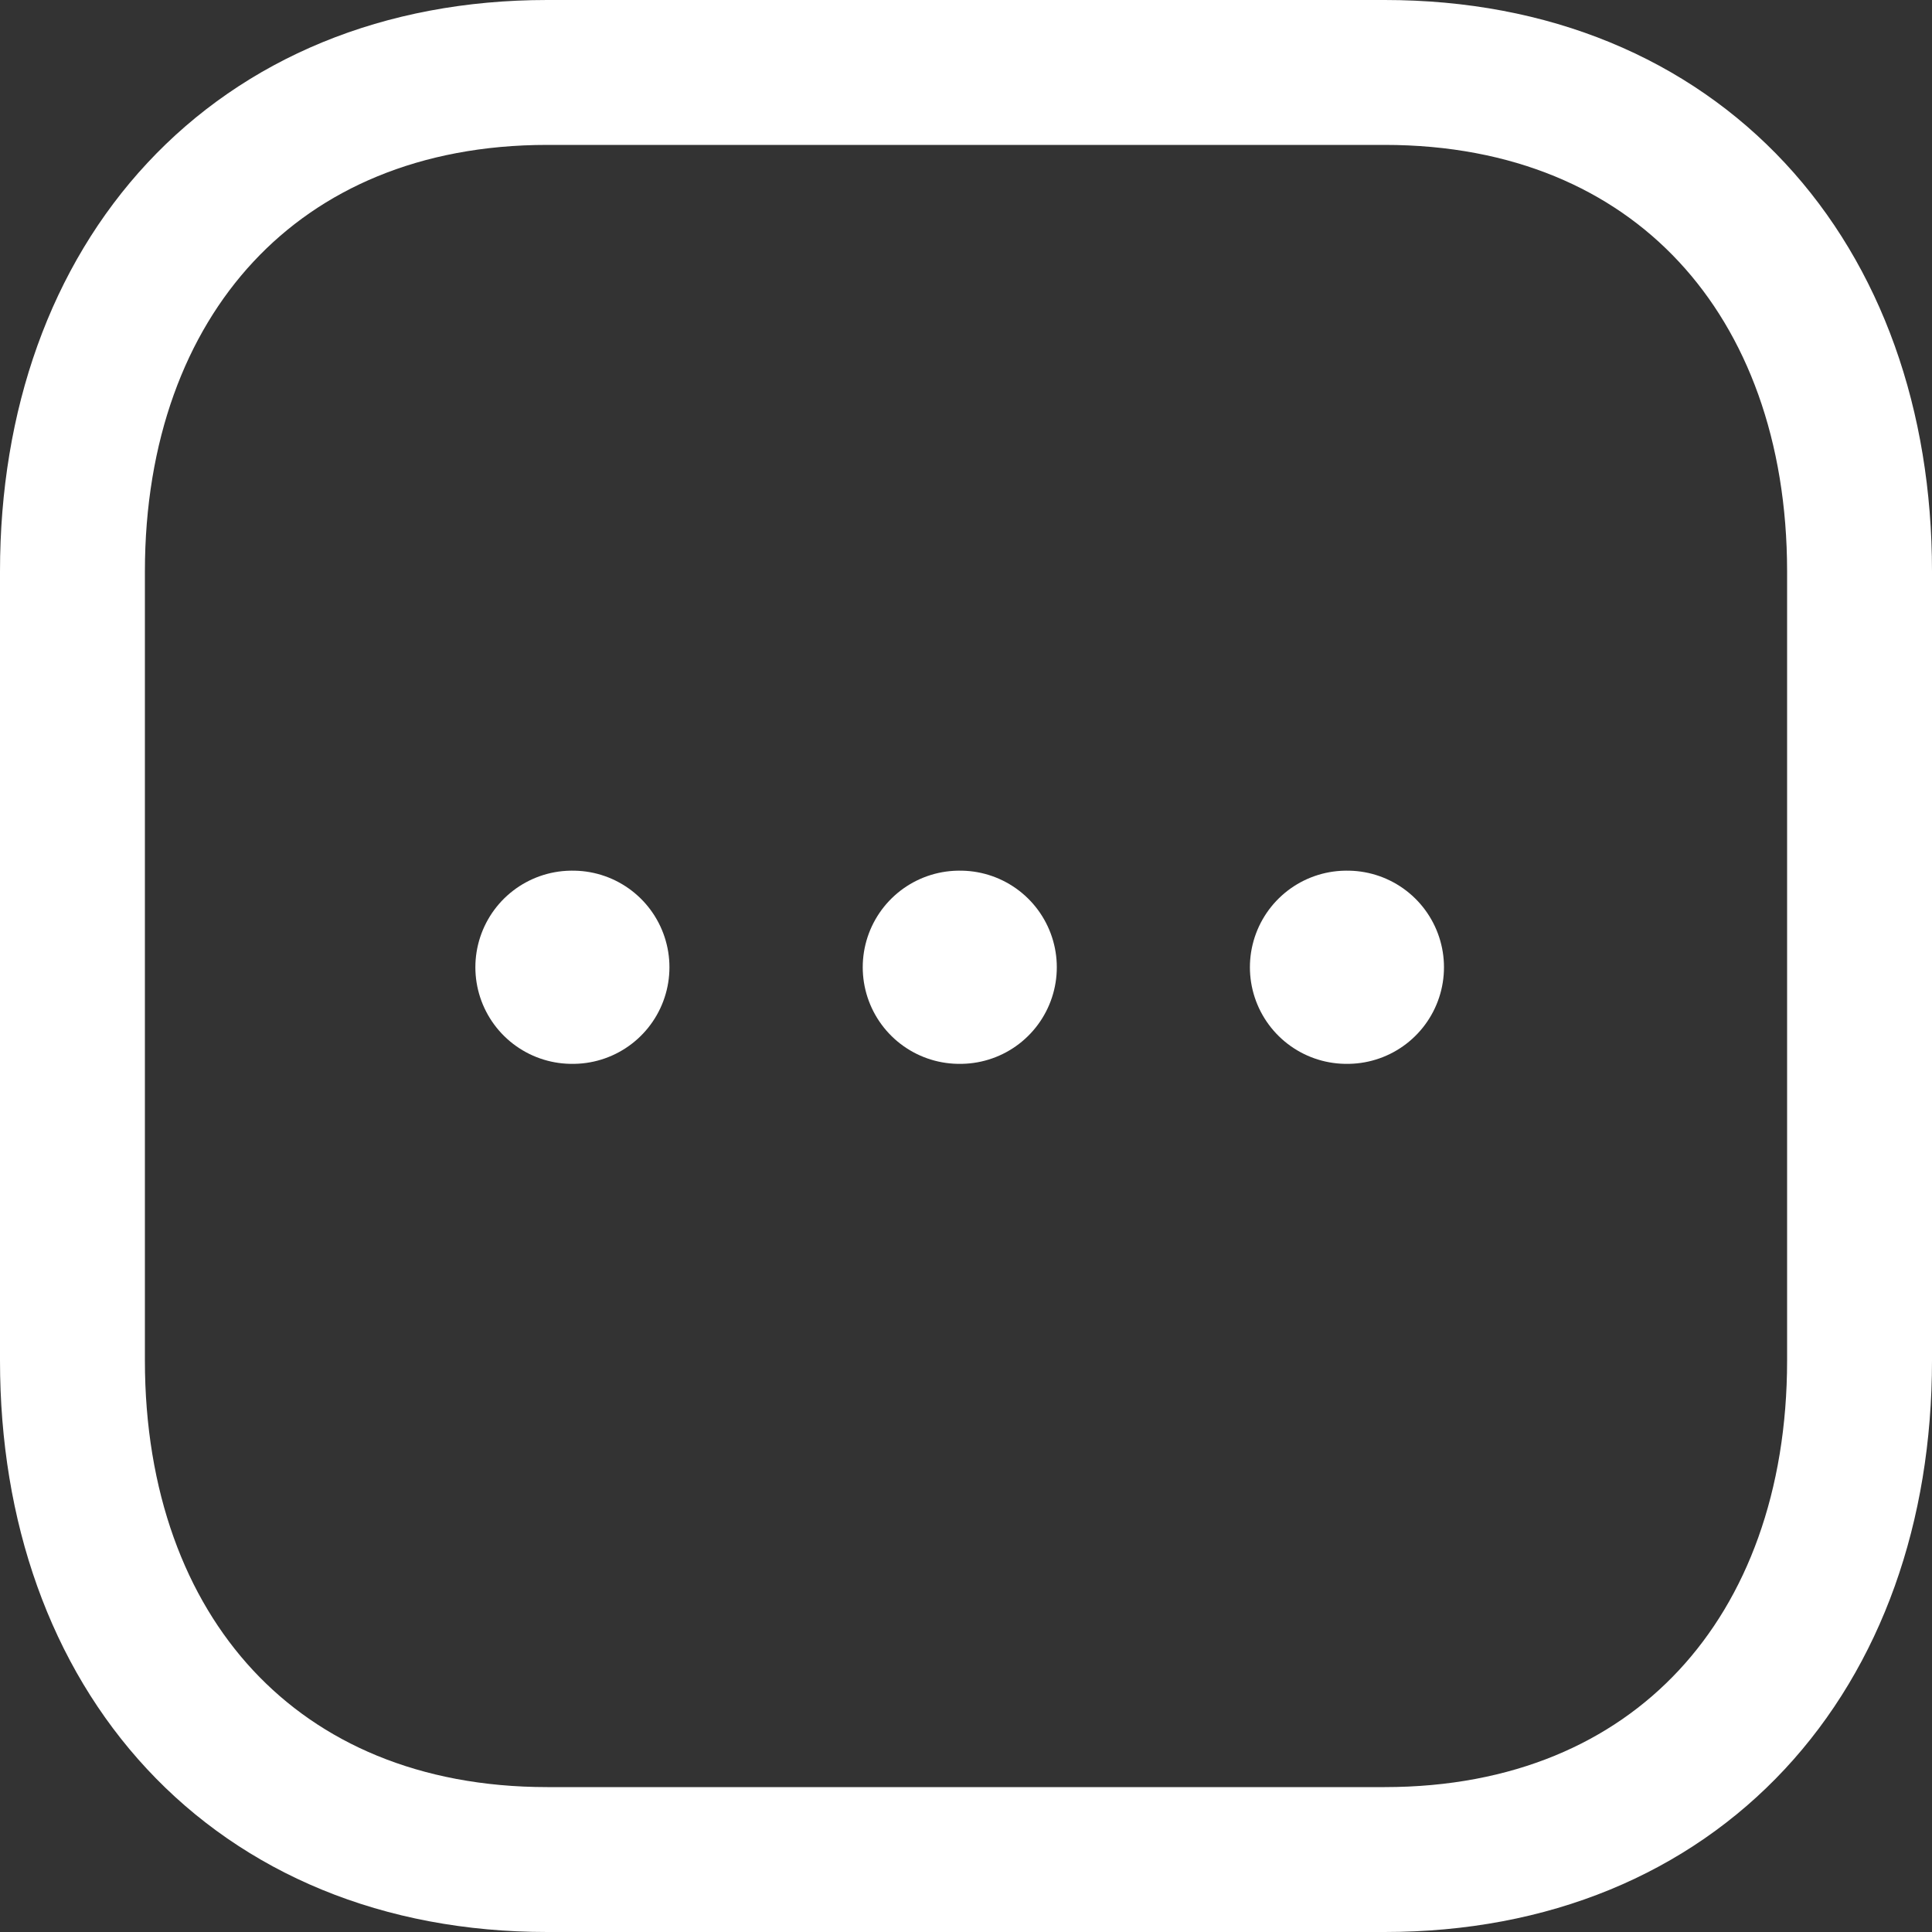 <svg width="20" height="20" viewBox="0 0 20 20" fill="none" xmlns="http://www.w3.org/2000/svg">
<rect x="0" y="0" width="20" height="20" fill="#333333" stroke="none"/>
<path fill-rule="evenodd" clip-rule="evenodd" d="M14.334 0.75H5.665C2.644 0.75 0.75 2.889 0.75 5.916V14.084C0.75 17.111 2.634 19.25 5.665 19.25H14.333C17.364 19.25 19.25 17.111 19.25 14.084V5.916C19.25 2.889 17.364 0.75 14.334 0.75Z" stroke="white" stroke-width="1.5" stroke-linecap="round" stroke-linejoin="round"/>
<path d="M13.939 10.013H13.948" stroke="white" stroke-width="2" stroke-linecap="round" stroke-linejoin="round"/>
<path d="M9.931 10.013H9.94" stroke="white" stroke-width="2" stroke-linecap="round" stroke-linejoin="round"/>
<path d="M5.921 10.013H5.93" stroke="white" stroke-width="2" stroke-linecap="round" stroke-linejoin="round"/>
</svg>
